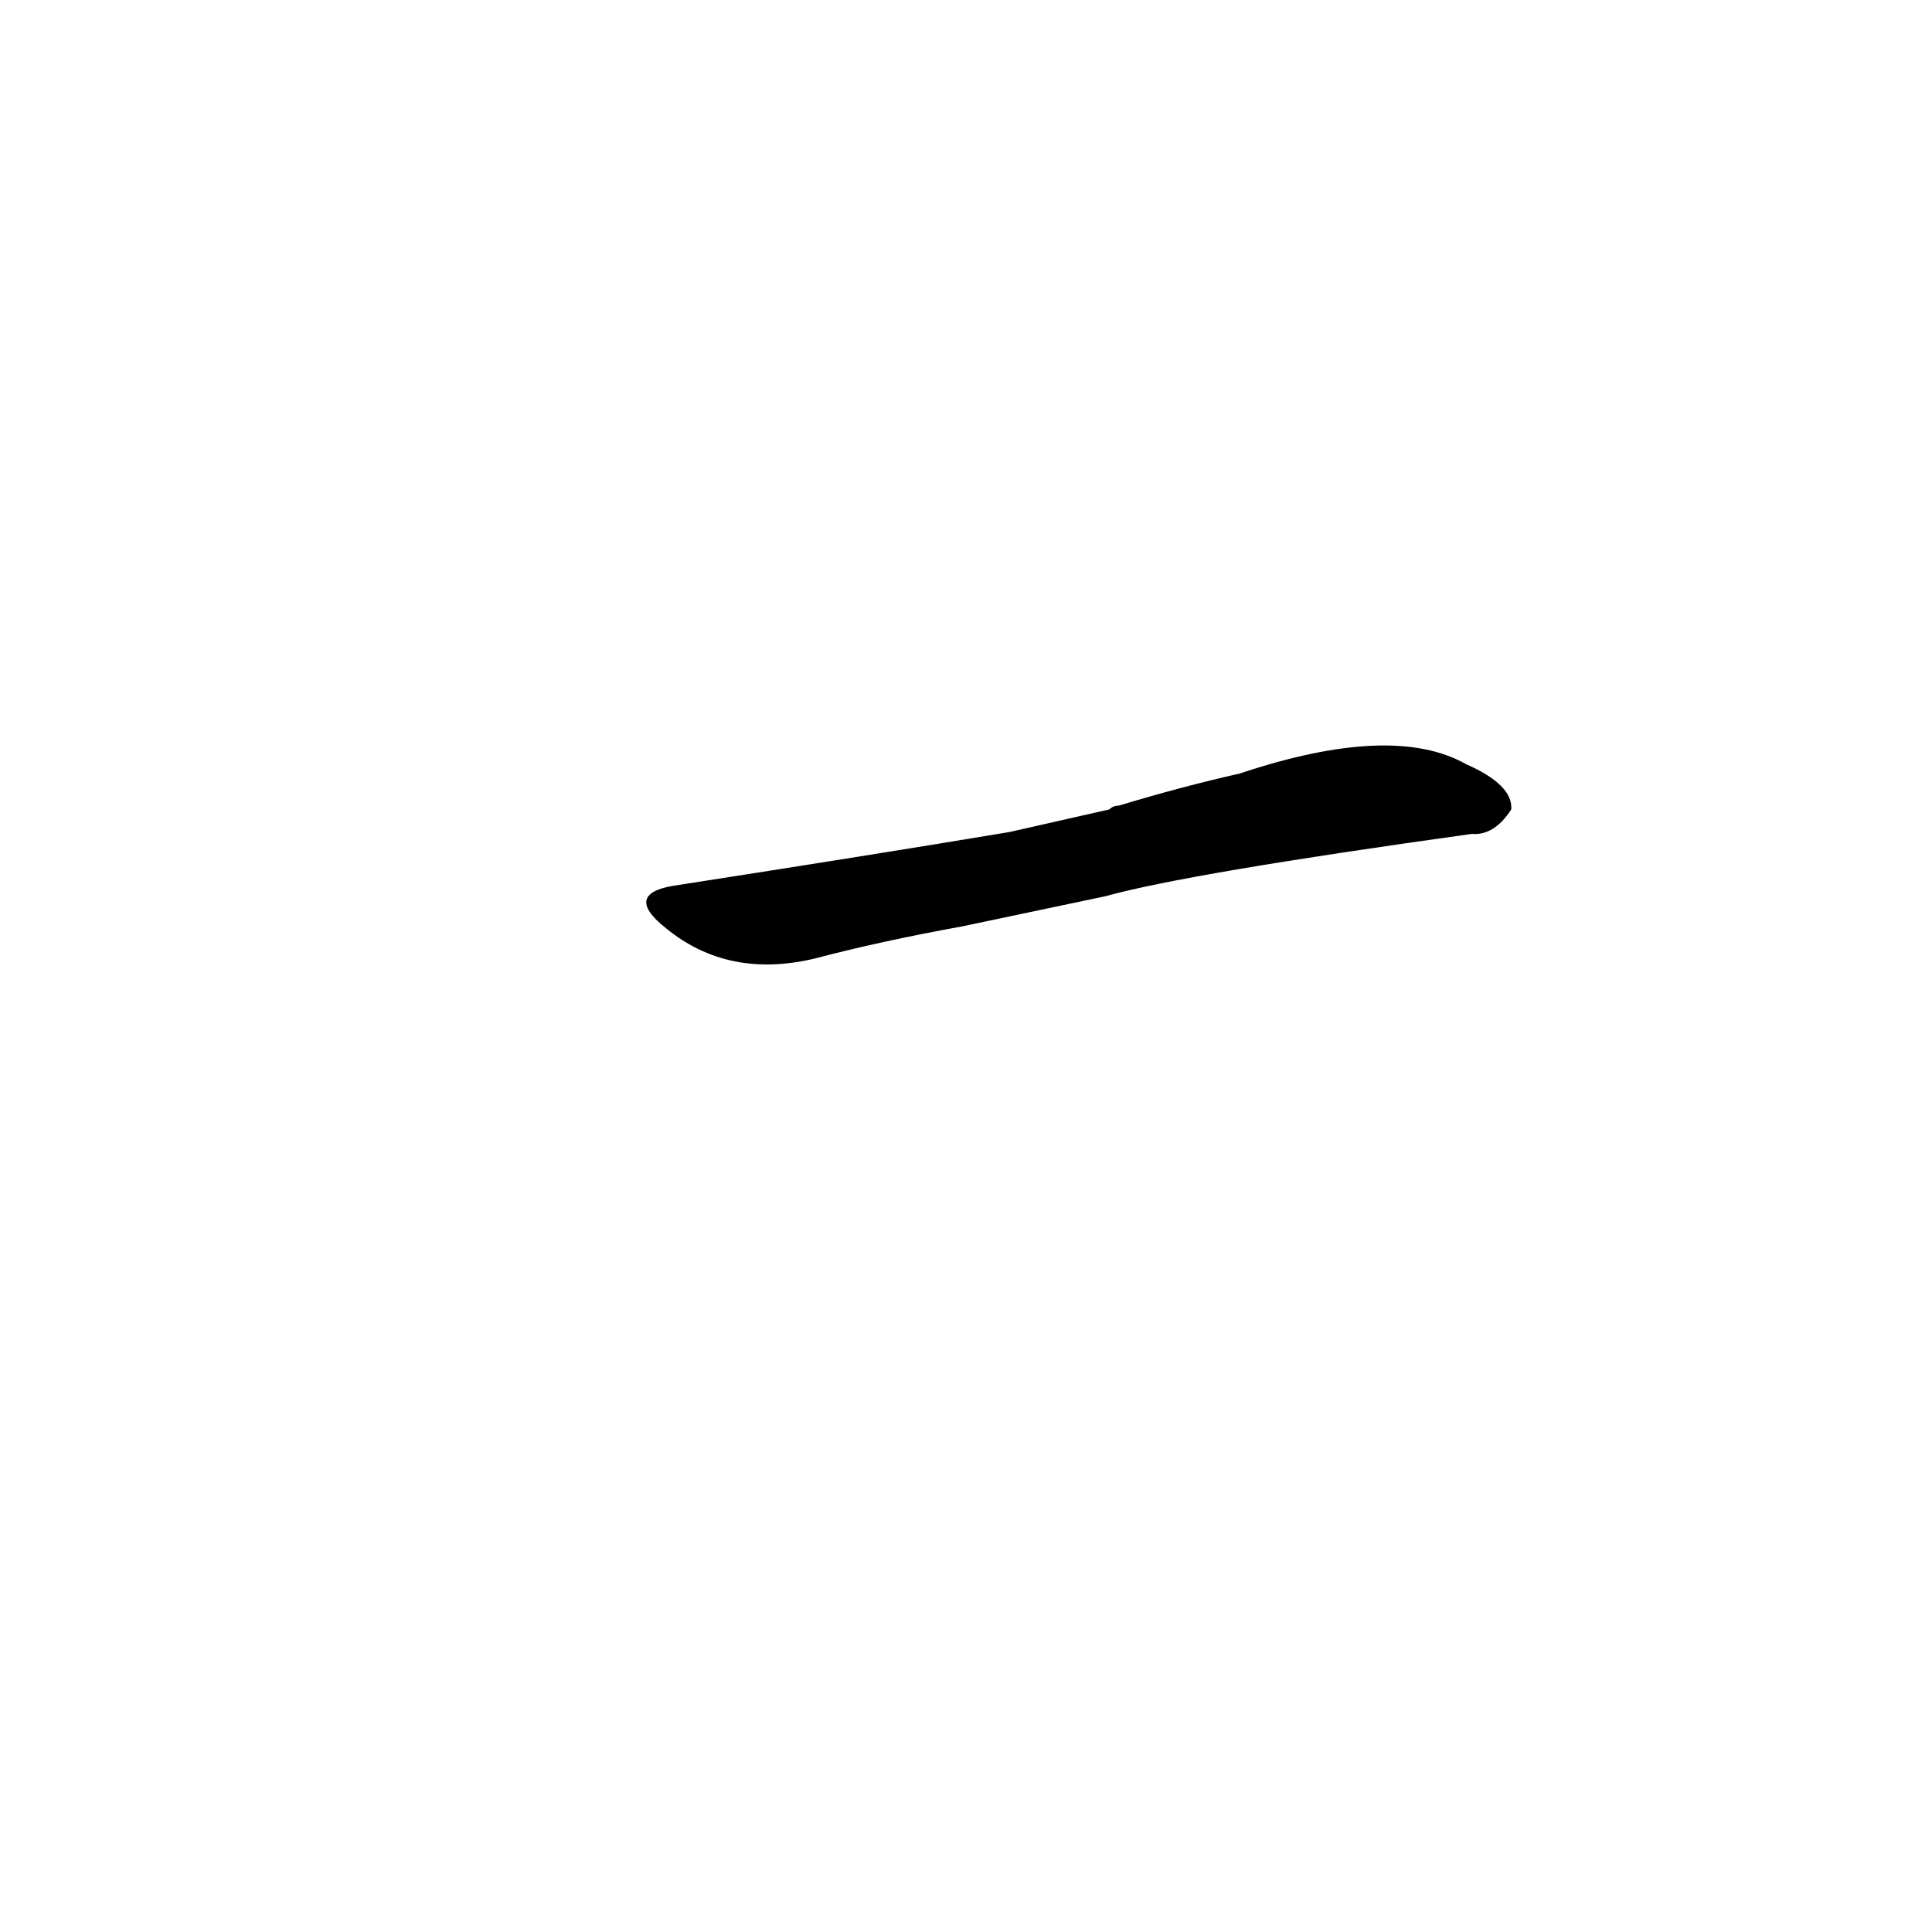 <?xml version='1.0' encoding='utf-8'?>
<svg xmlns="http://www.w3.org/2000/svg" version="1.1" viewBox="0 0 1024 1024"><g transform="scale(1, -1) translate(0, -900)"><path d="M 586 425 Q 629 437 780 458 Q 792 457 801 471 Q 802 484 777 495 Q 738 517 657 490 Q 626 483 593 473 Q 590 473 588 471 L 535 459 Q 463 447 360 431 Q 329 427 353 408 Q 386 381 432 392 Q 466 401 510 409 L 586 425 Z" fill="black" /></g></svg>